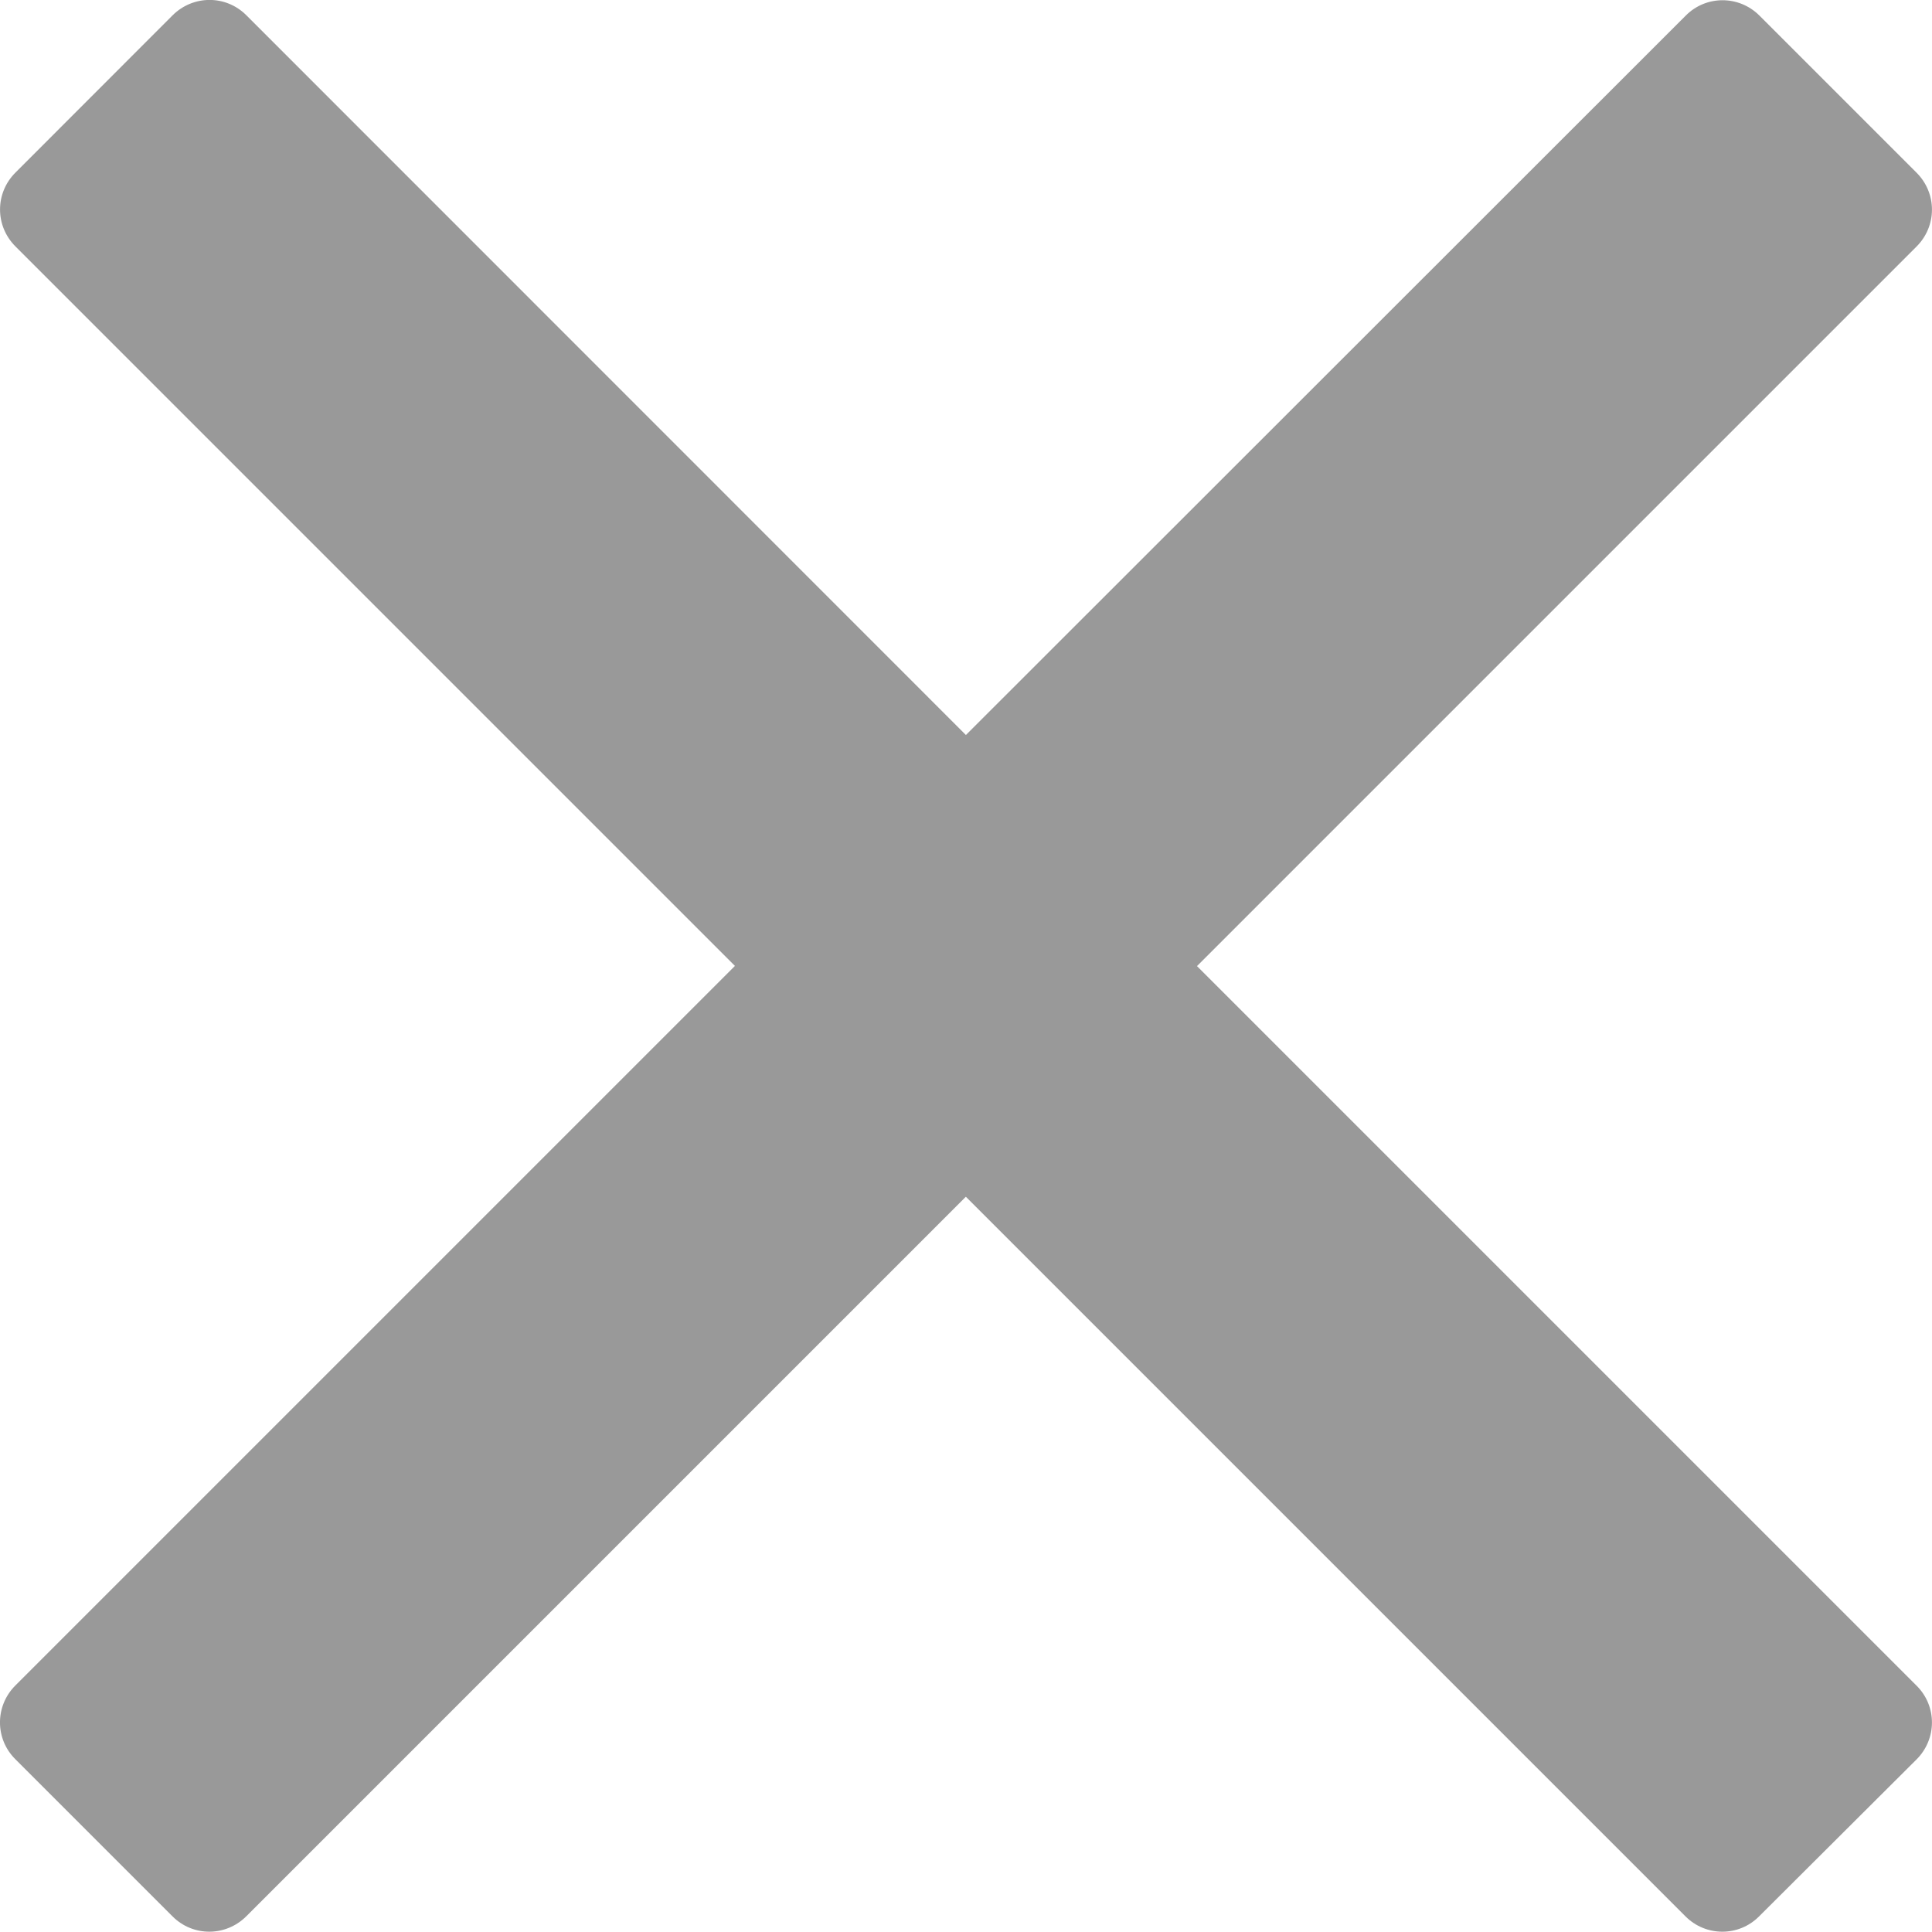 <?xml version="1.0" encoding="UTF-8" standalone="no"?>
<!-- Created with Inkscape (http://www.inkscape.org/) -->

<svg
   xmlns:dc="http://purl.org/dc/elements/1.1/"
   xmlns:cc="http://creativecommons.org/ns#"
   xmlns:rdf="http://www.w3.org/1999/02/22-rdf-syntax-ns#"
   xmlns:svg="http://www.w3.org/2000/svg"
   xmlns="http://www.w3.org/2000/svg"
   xmlns:sodipodi="http://sodipodi.sourceforge.net/DTD/sodipodi-0.dtd"
   xmlns:inkscape="http://www.inkscape.org/namespaces/inkscape"
   width="10.275mm"
   height="10.275mm"
   viewBox="0 0 10.275 10.275"
   version="1.1"
   id="svg17290"
   inkscape:version="0.92.4 (5da689c313, 2019-01-14)"
   sodipodi:docname="x.svg">
  <defs
     id="defs17284" />
  <sodipodi:namedview
     id="base"
     pagecolor="#ffffff"
     bordercolor="#666666"
     borderopacity="1.0"
     inkscape:pageopacity="0.0"
     inkscape:pageshadow="2"
     inkscape:zoom="5.6"
     inkscape:cx="-1.0746829"
     inkscape:cy="39.086843"
     inkscape:document-units="mm"
     inkscape:current-layer="svg17290"
     showgrid="false"
     inkscape:window-width="2560"
     inkscape:window-height="1361"
     inkscape:window-x="-9"
     inkscape:window-y="-9"
     inkscape:window-maximized="1" />
  <path
     style="fill:#999999;fill-opacity:1;stroke:none;stroke-width:0.265;stroke-opacity:1"
     d="m 0.082,0.918 c -0.109,0.109 -0.109,0.283 -3.71e-4,0.392 l 3.827,3.827 -3.827,3.827 c -0.109,0.109 -0.109,0.284 0,0.392 l 0.836,0.836 c 0.109,0.109 0.283,0.108 0.392,-3.7e-4 l 3.827,-3.827 3.827,3.827 c 0.109,0.109 0.284,0.109 0.392,0 L 10.193,9.357 c 0.109,-0.109 0.109,-0.284 0,-0.392 l -3.827,-3.827 3.827,-3.827 c 0.109,-0.109 0.109,-0.283 3.71e-4,-0.392 l -0.836,-0.836 c -0.109,-0.109 -0.284,-0.109 -0.392,0 L 5.137,3.909 1.31,0.081 c -0.109,-0.109 -0.283,-0.108 -0.392,3.7e-4 z"
     id="rect17238"
     inkscape:connector-curvature="0"
     inkscape:label="x" />
</svg>
